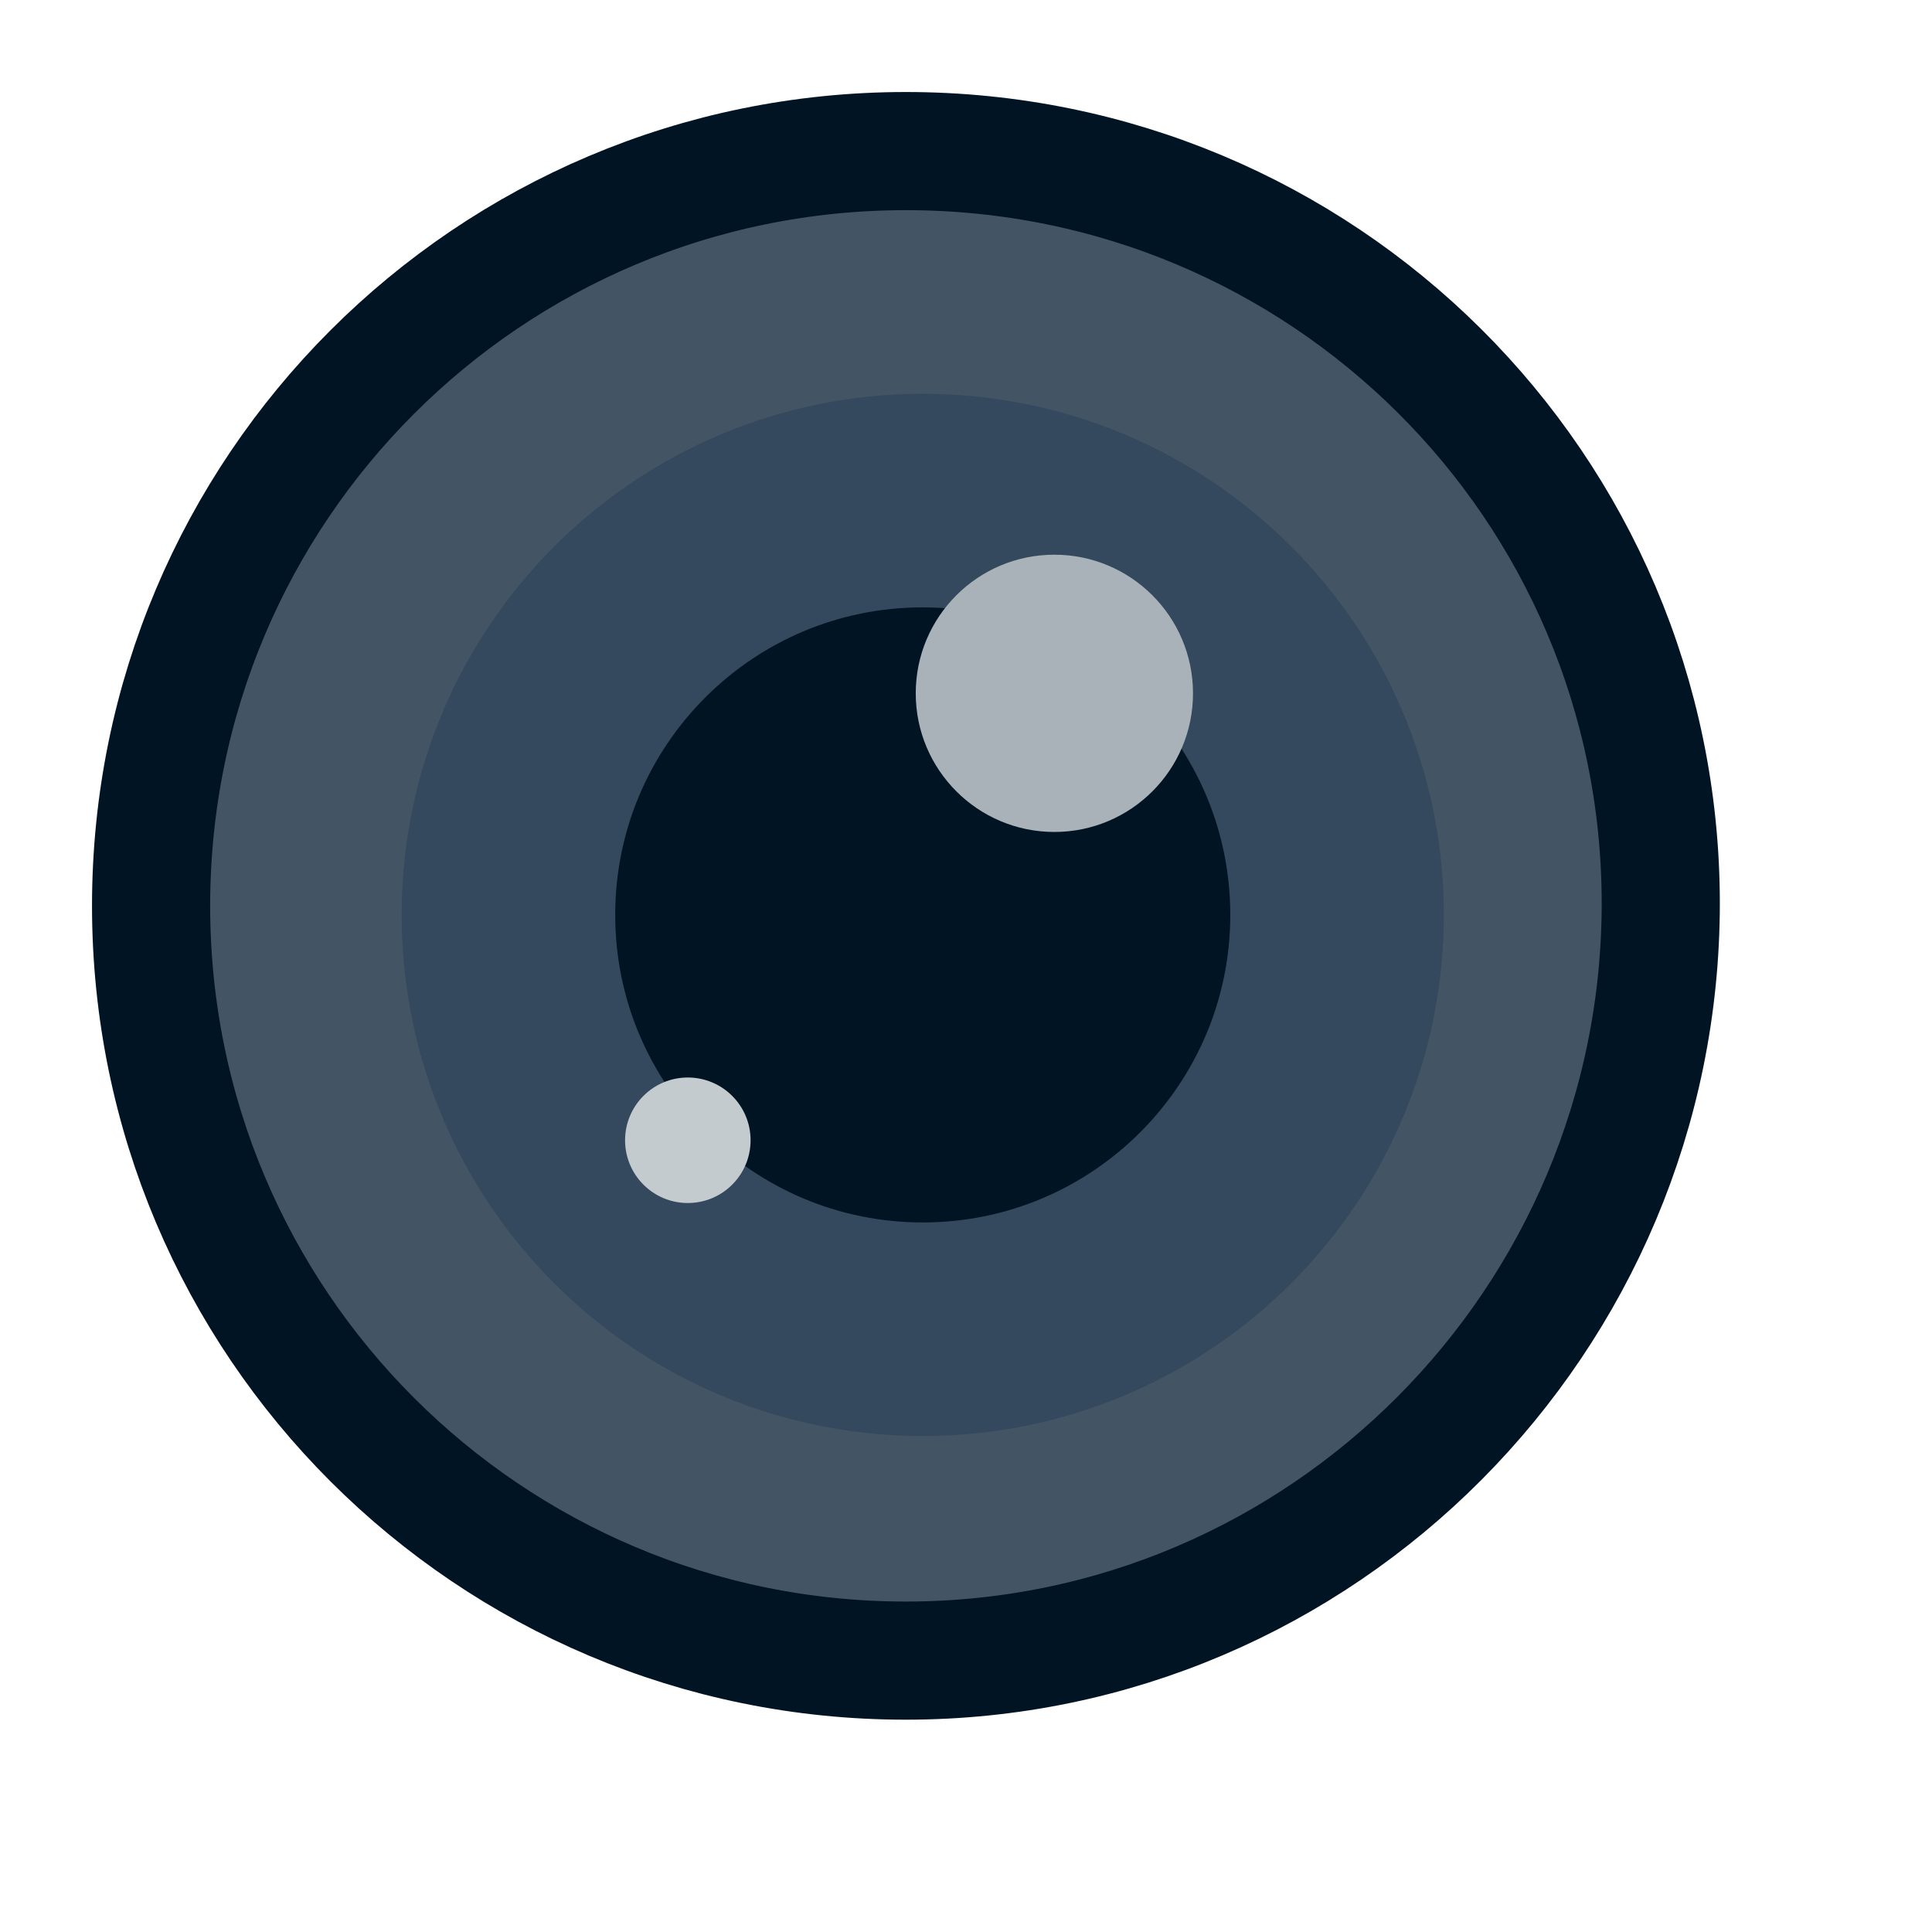 <?xml version="1.0" standalone="no"?>
<!DOCTYPE svg PUBLIC "-//W3C//DTD SVG 20010904//EN" "http://www.w3.org/TR/2001/REC-SVG-20010904/DTD/svg10.dtd">
<!-- Created using Karbon, part of Calligra: http://www.calligra.org/karbon -->
<svg xmlns="http://www.w3.org/2000/svg" xmlns:xlink="http://www.w3.org/1999/xlink" width="38.4pt" height="38.4pt">
<defs/>
<g id="layer1">
  <path id="shape2" transform="translate(4.004, 4.004)" fill="#435564" fill-rule="evenodd" stroke="#001424" stroke-width="3.131" stroke-linecap="butt" stroke-linejoin="miter" stroke-miterlimit="2.013" d="M19.992 2.66904e-06C8.946 0.006 -0.004 8.963 1.17831e-06 20.009C0.004 31.054 8.96 40.006 20.005 40.004C31.051 40.002 40.008 30.974 40.008 19.928C40 8.883 31.037 -0.006 19.992 2.66904e-06Z"/>
  <path id="shape3" transform="translate(13.474, 13.266)" fill="#001424" fill-rule="evenodd" stroke="#34495e" stroke-width="5.66" stroke-linecap="butt" stroke-linejoin="miter" stroke-miterlimit="2.013" d="M10.974 1.45424e-06C4.911 0.003 -0.002 4.92 6.4682e-07 10.984C0.002 17.047 4.918 21.961 10.982 21.96C17.045 21.959 21.96 17.039 21.96 10.976C21.956 4.913 17.038 -0.003 10.974 1.45424e-06Z"/>
  <path id="shape4" transform="translate(24.268, 14.7)" fill="#a8b2b8" fill-rule="evenodd" stroke="#c4cbcf" stroke-width="0" stroke-linecap="butt" stroke-linejoin="miter" stroke-miterlimit="2" d="M7.348 3.671C7.346 1.643 5.701 -0.001 3.672 4.86958e-07C1.643 0.001 -0.001 1.646 2.16427e-07 3.675C0.001 5.704 1.646 7.348 3.675 7.348C5.703 7.347 7.348 5.703 7.348 3.674"/>
  <path id="shape5" transform="translate(16.565, 28.555)" fill="#c4cbcf" fill-rule="evenodd" stroke="#c4cbcf" stroke-width="0" stroke-linecap="butt" stroke-linejoin="miter" stroke-miterlimit="2" d="M3.326 1.662C3.326 0.744 2.581 -0 1.662 2.20447e-07C0.744 0 -0 0.745 9.79777e-08 1.664C0 2.582 0.745 3.327 1.663 3.326C2.582 3.326 3.326 2.582 3.326 1.663"/>
 </g>
</svg>
